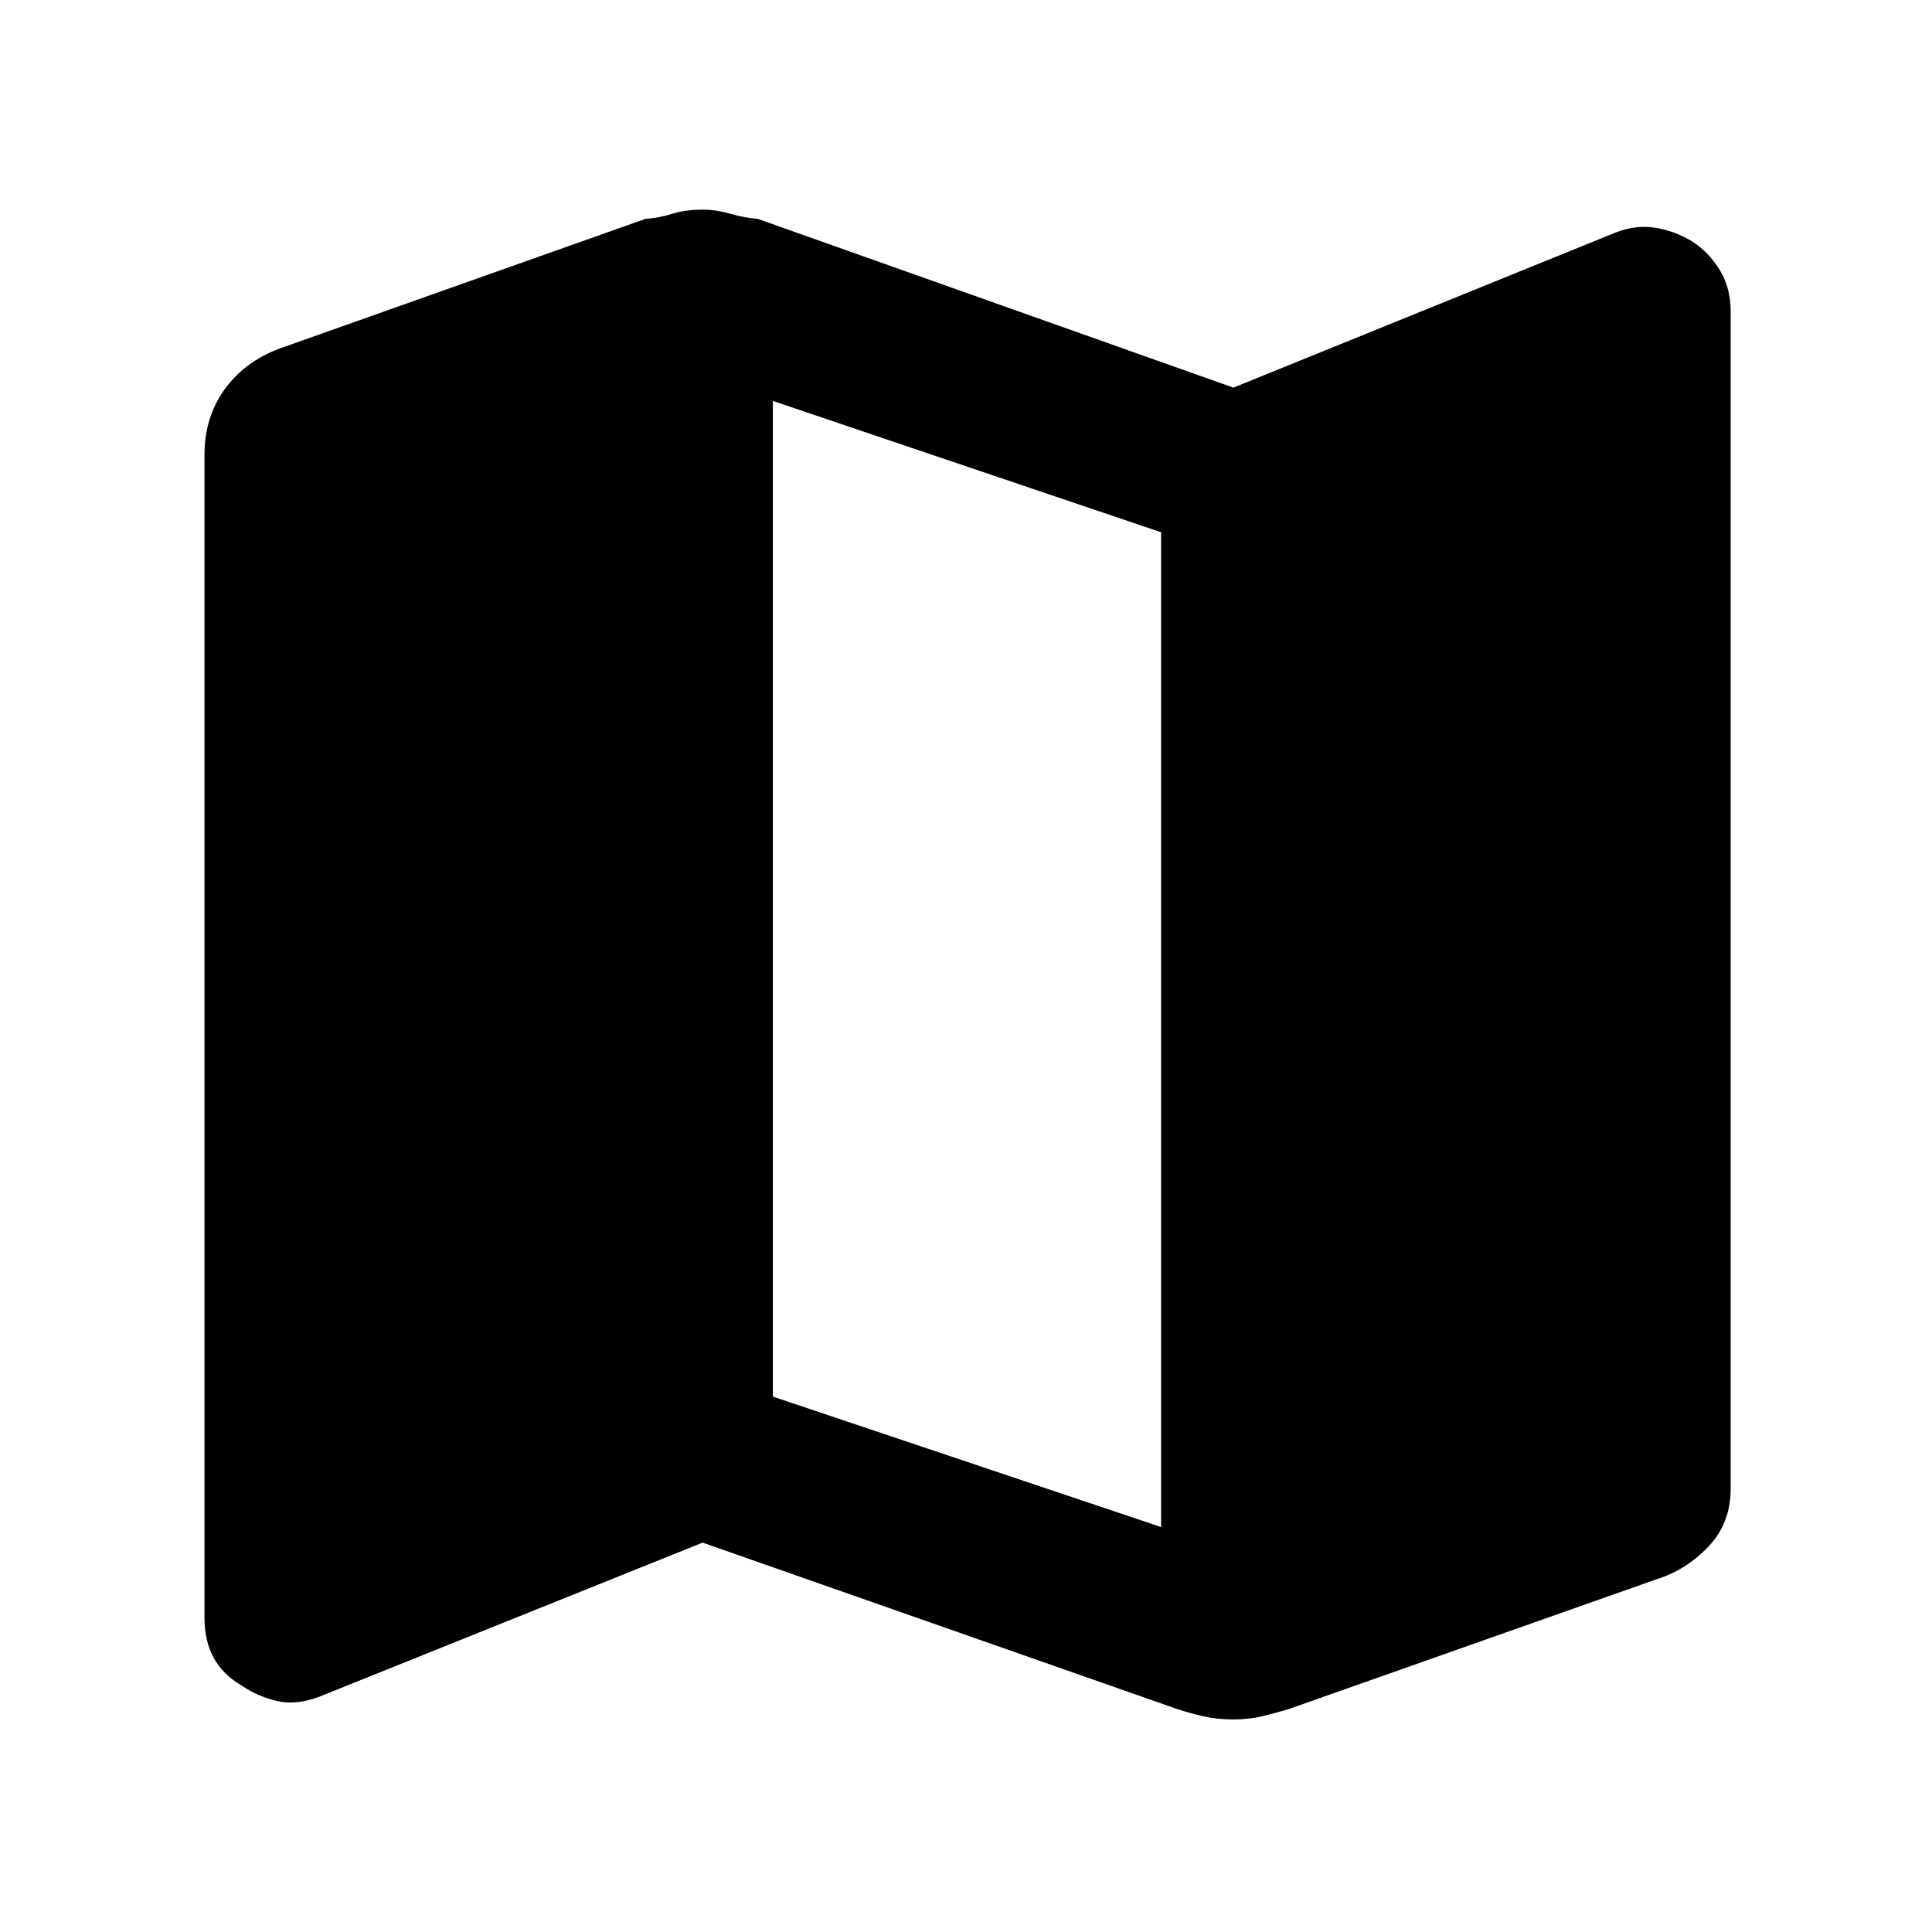 <svg xmlns="http://www.w3.org/2000/svg" height="48" viewBox="0 -960 960 960" width="48"><path d="m585.04-110.74-235.91-82.74-190.17 76.44q-11.7 4.56-21.5 2.22-9.79-2.35-17.59-7.79-8.95-5.15-13.61-13.49-4.65-8.33-4.65-20.03v-577.94q0-18.54 9.98-32.43t27.54-20.39l181.61-64.37q6.64-.44 13.24-2.5 6.6-2.07 15.15-2.07 6.72 0 13.85 2.07 7.13 2.06 13.54 2.5l236.35 83.87 189.74-77q10.13-4 19.93-2.44 9.79 1.56 18.59 7 7.95 5.16 13.39 13.99 5.44 8.84 5.44 20.54v585.11q0 17.06-11.05 28.67-11.04 11.61-25.56 16.17l-183.09 64.61q-6.64 2-13.24 3.57-6.6 1.56-14.15 1.56-7.99 0-14.87-1.56-6.88-1.57-12.96-3.57Zm-8.08-90.48v-494.3l-192.92-65.26v494.74l192.92 64.82Z"/></svg>